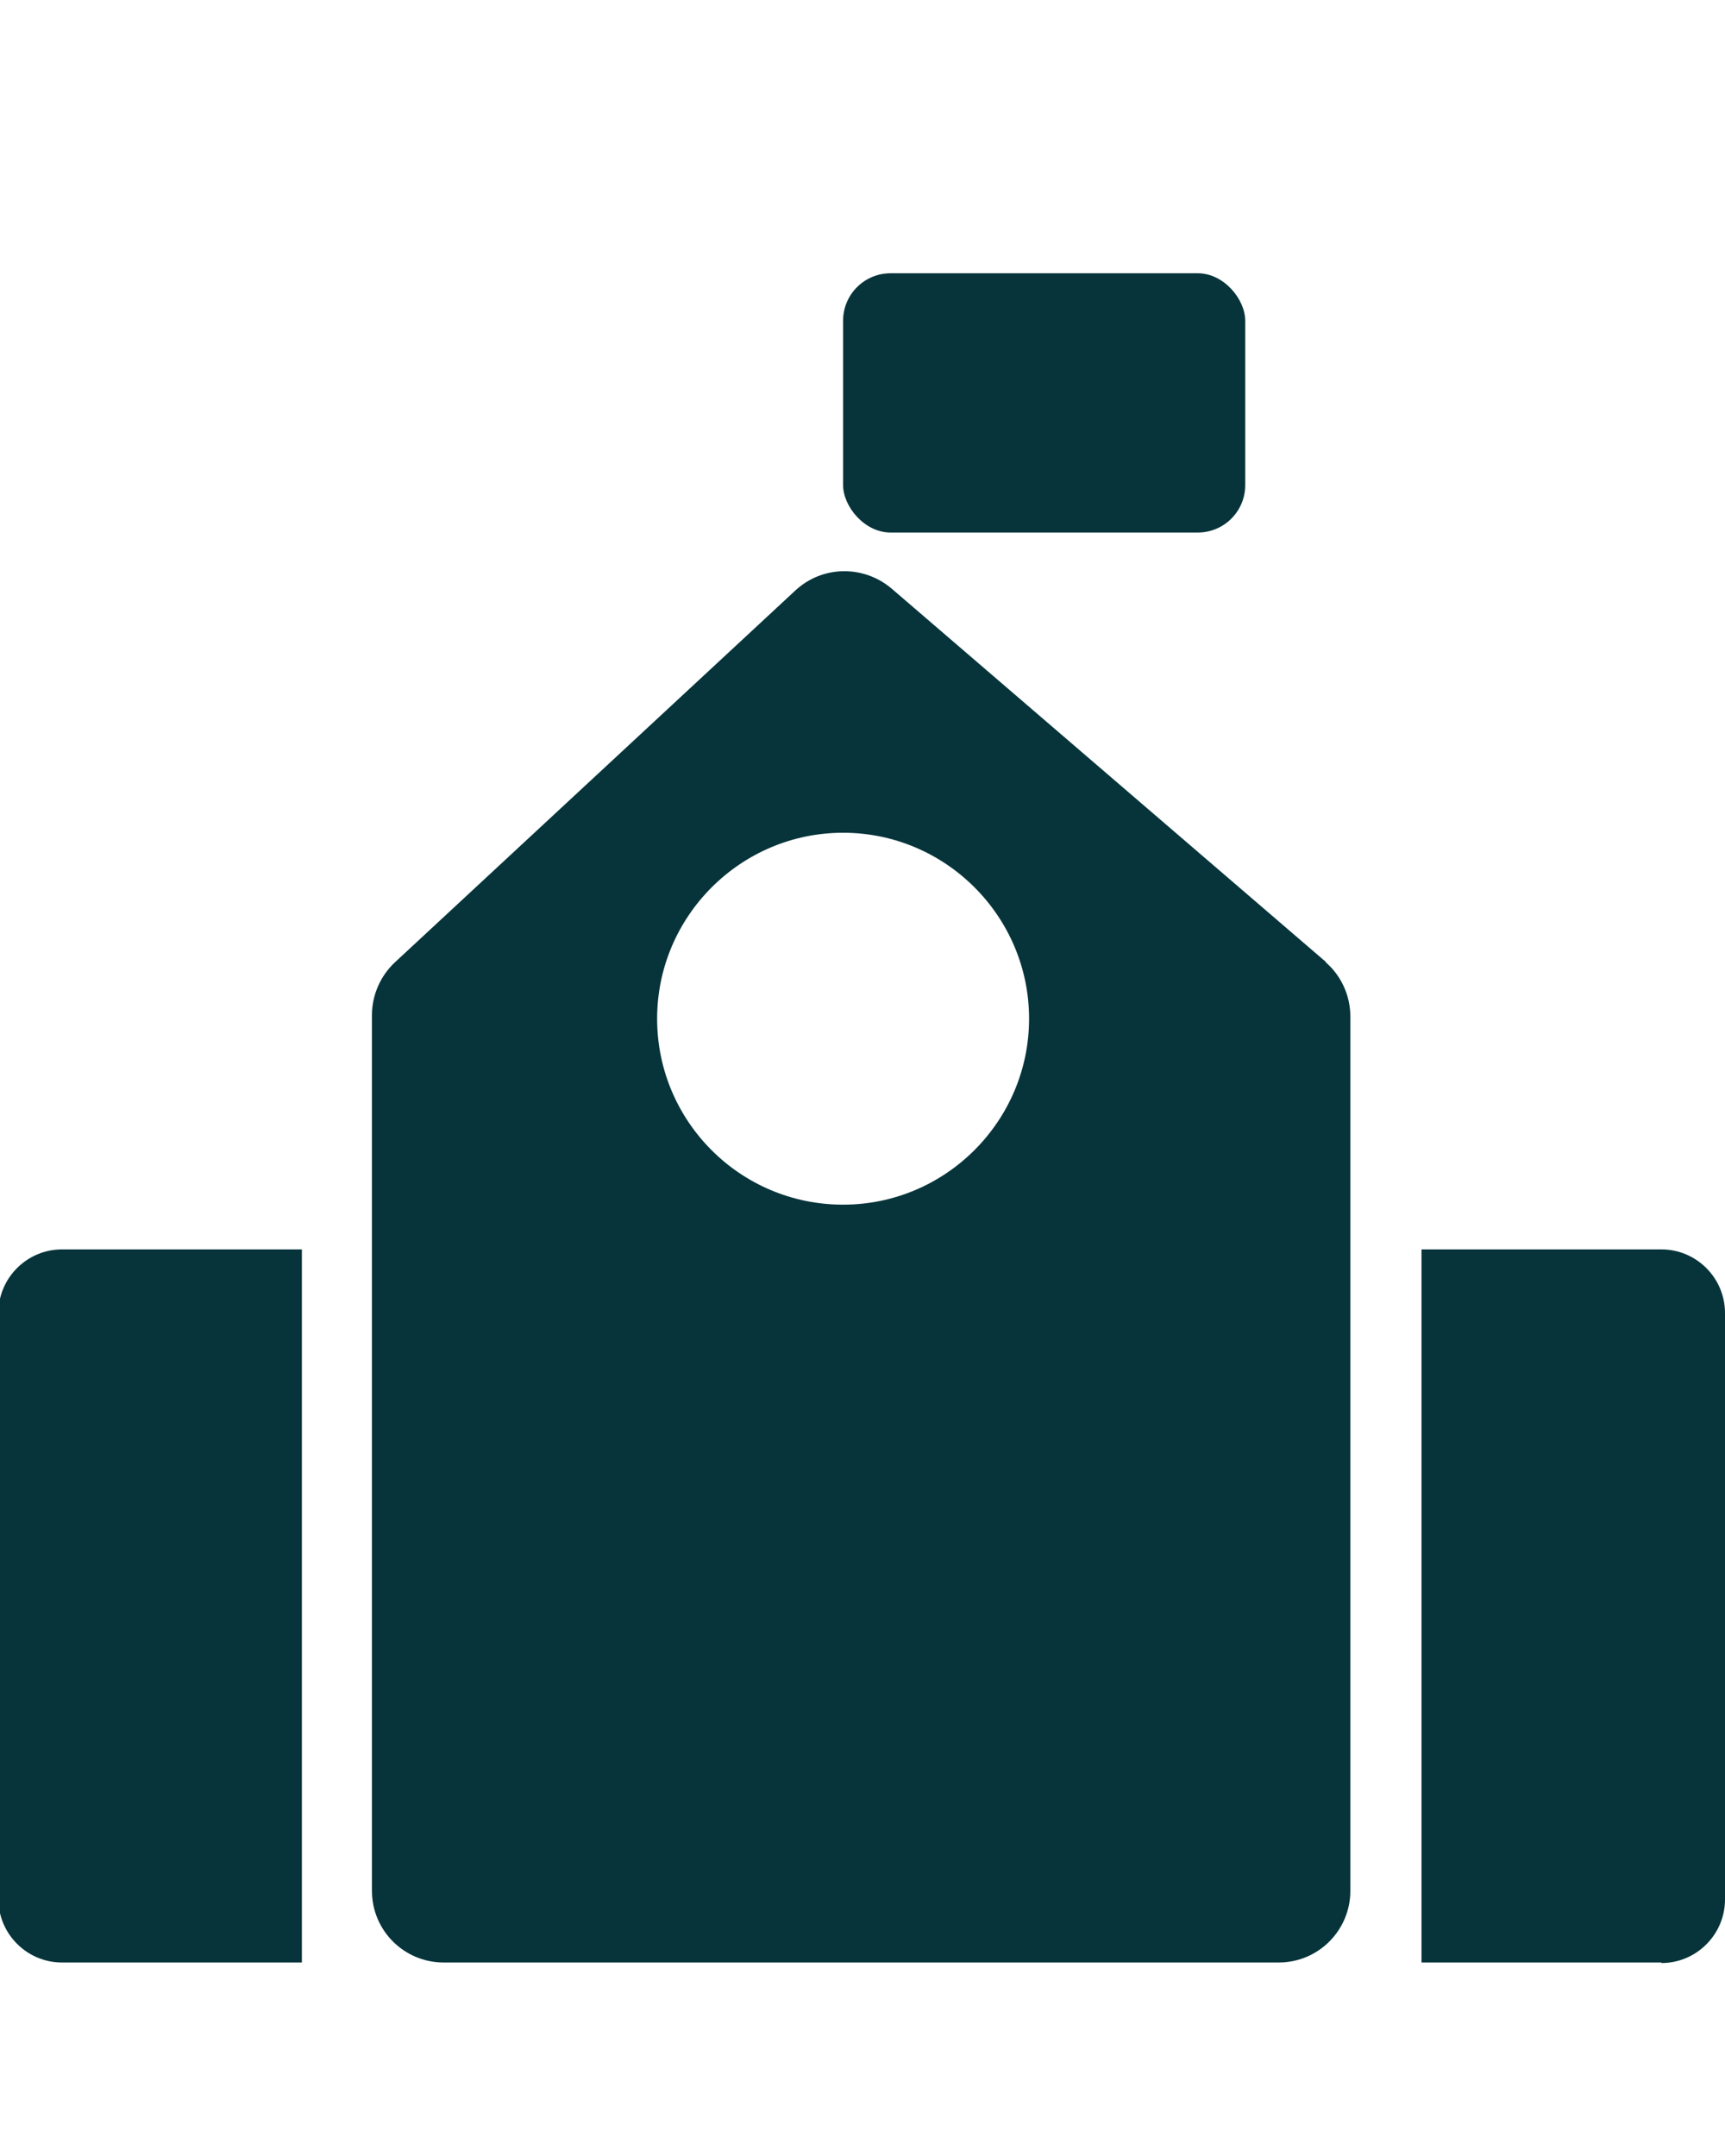 <?xml version="1.0" encoding="UTF-8"?>
<svg xmlns="http://www.w3.org/2000/svg" version="1.1" viewBox="0 0 32 40">
  <!-- Generator: Adobe Illustrator 29.7.1, SVG Export Plug-In . SVG Version: 2.1.1 Build 8)  -->
  <g id="Layer_1" display="none">
    <path d="M30,17h-5v-3c0-.31-.15-.61-.4-.8l-7.6-5.7v-.5h5c.55,0,1-.45,1-1V2c0-.55-.45-1-1-1h-6c-.55,0-1,.45-1,1v5.5l-7.6,5.7c-.25.19-.4.49-.4.8v3H2c-.55,0-1,.45-1,1v12c0,.55.45,1,1,1h28c.55,0,1-.45,1-1v-12c0-.55-.45-1-1-1ZM17,5v-2h4v2M3,19h4v10H3v-10ZM17.5,29h-3v-4h3v4ZM23,29h-3.5v-5c0-.55-.45-1-1-1h-5c-.55,0-1,.45-1,1v5h-3.5v-14.5l7-5.25,7,5.25v14.5ZM29,29h-4v-10h4v10Z" fill="#06343a"/>
    <path d="M12,16c0,2.21,1.79,4,4,4s4-1.79,4-4-1.79-4-4-4-4,1.79-4,4ZM18,16c0,1.1-.9,2-2,2s-2-.9-2-2,.9-2,2-2,2,.9,2,2Z" fill="#06343a"/>
  </g>
  <g id="Layer_1_copy">
    <path d="M25.72,29.56" fill="#06343a"/>
    <rect x="15.64" y="5.07" width="7.46" height="4.81" rx=".88" ry=".88" fill="#06343a"/>
    <path d="M24.6,17.85l-8.06-6.93c-.52-.44-1.28-.43-1.78.03l-7.43,6.9c-.27.25-.43.61-.43.98v16.25c0,.74.6,1.33,1.33,1.33h15.49c.74,0,1.33-.6,1.33-1.33v-16.22c0-.39-.17-.76-.46-1.01ZM15.64,22.35c-1.91,0-3.45-1.55-3.45-3.45s1.55-3.45,3.45-3.45,3.45,1.55,3.45,3.45-1.55,3.45-3.45,3.45Z" fill="#06343a"/>
    <path d="M1.15,23.18h4.45v13.23H1.15c-.65,0-1.18-.53-1.18-1.18v-10.87c0-.65.53-1.18,1.18-1.18Z" fill="#06343a"/>
    <path d="M27.55,23.18h4.45v13.23h-4.45c-.65,0-1.18-.53-1.18-1.18v-10.88c0-.65.53-1.18,1.18-1.18Z" transform="translate(58.37 59.59) rotate(-180)" fill="#06343a"/>
  </g>
</svg>